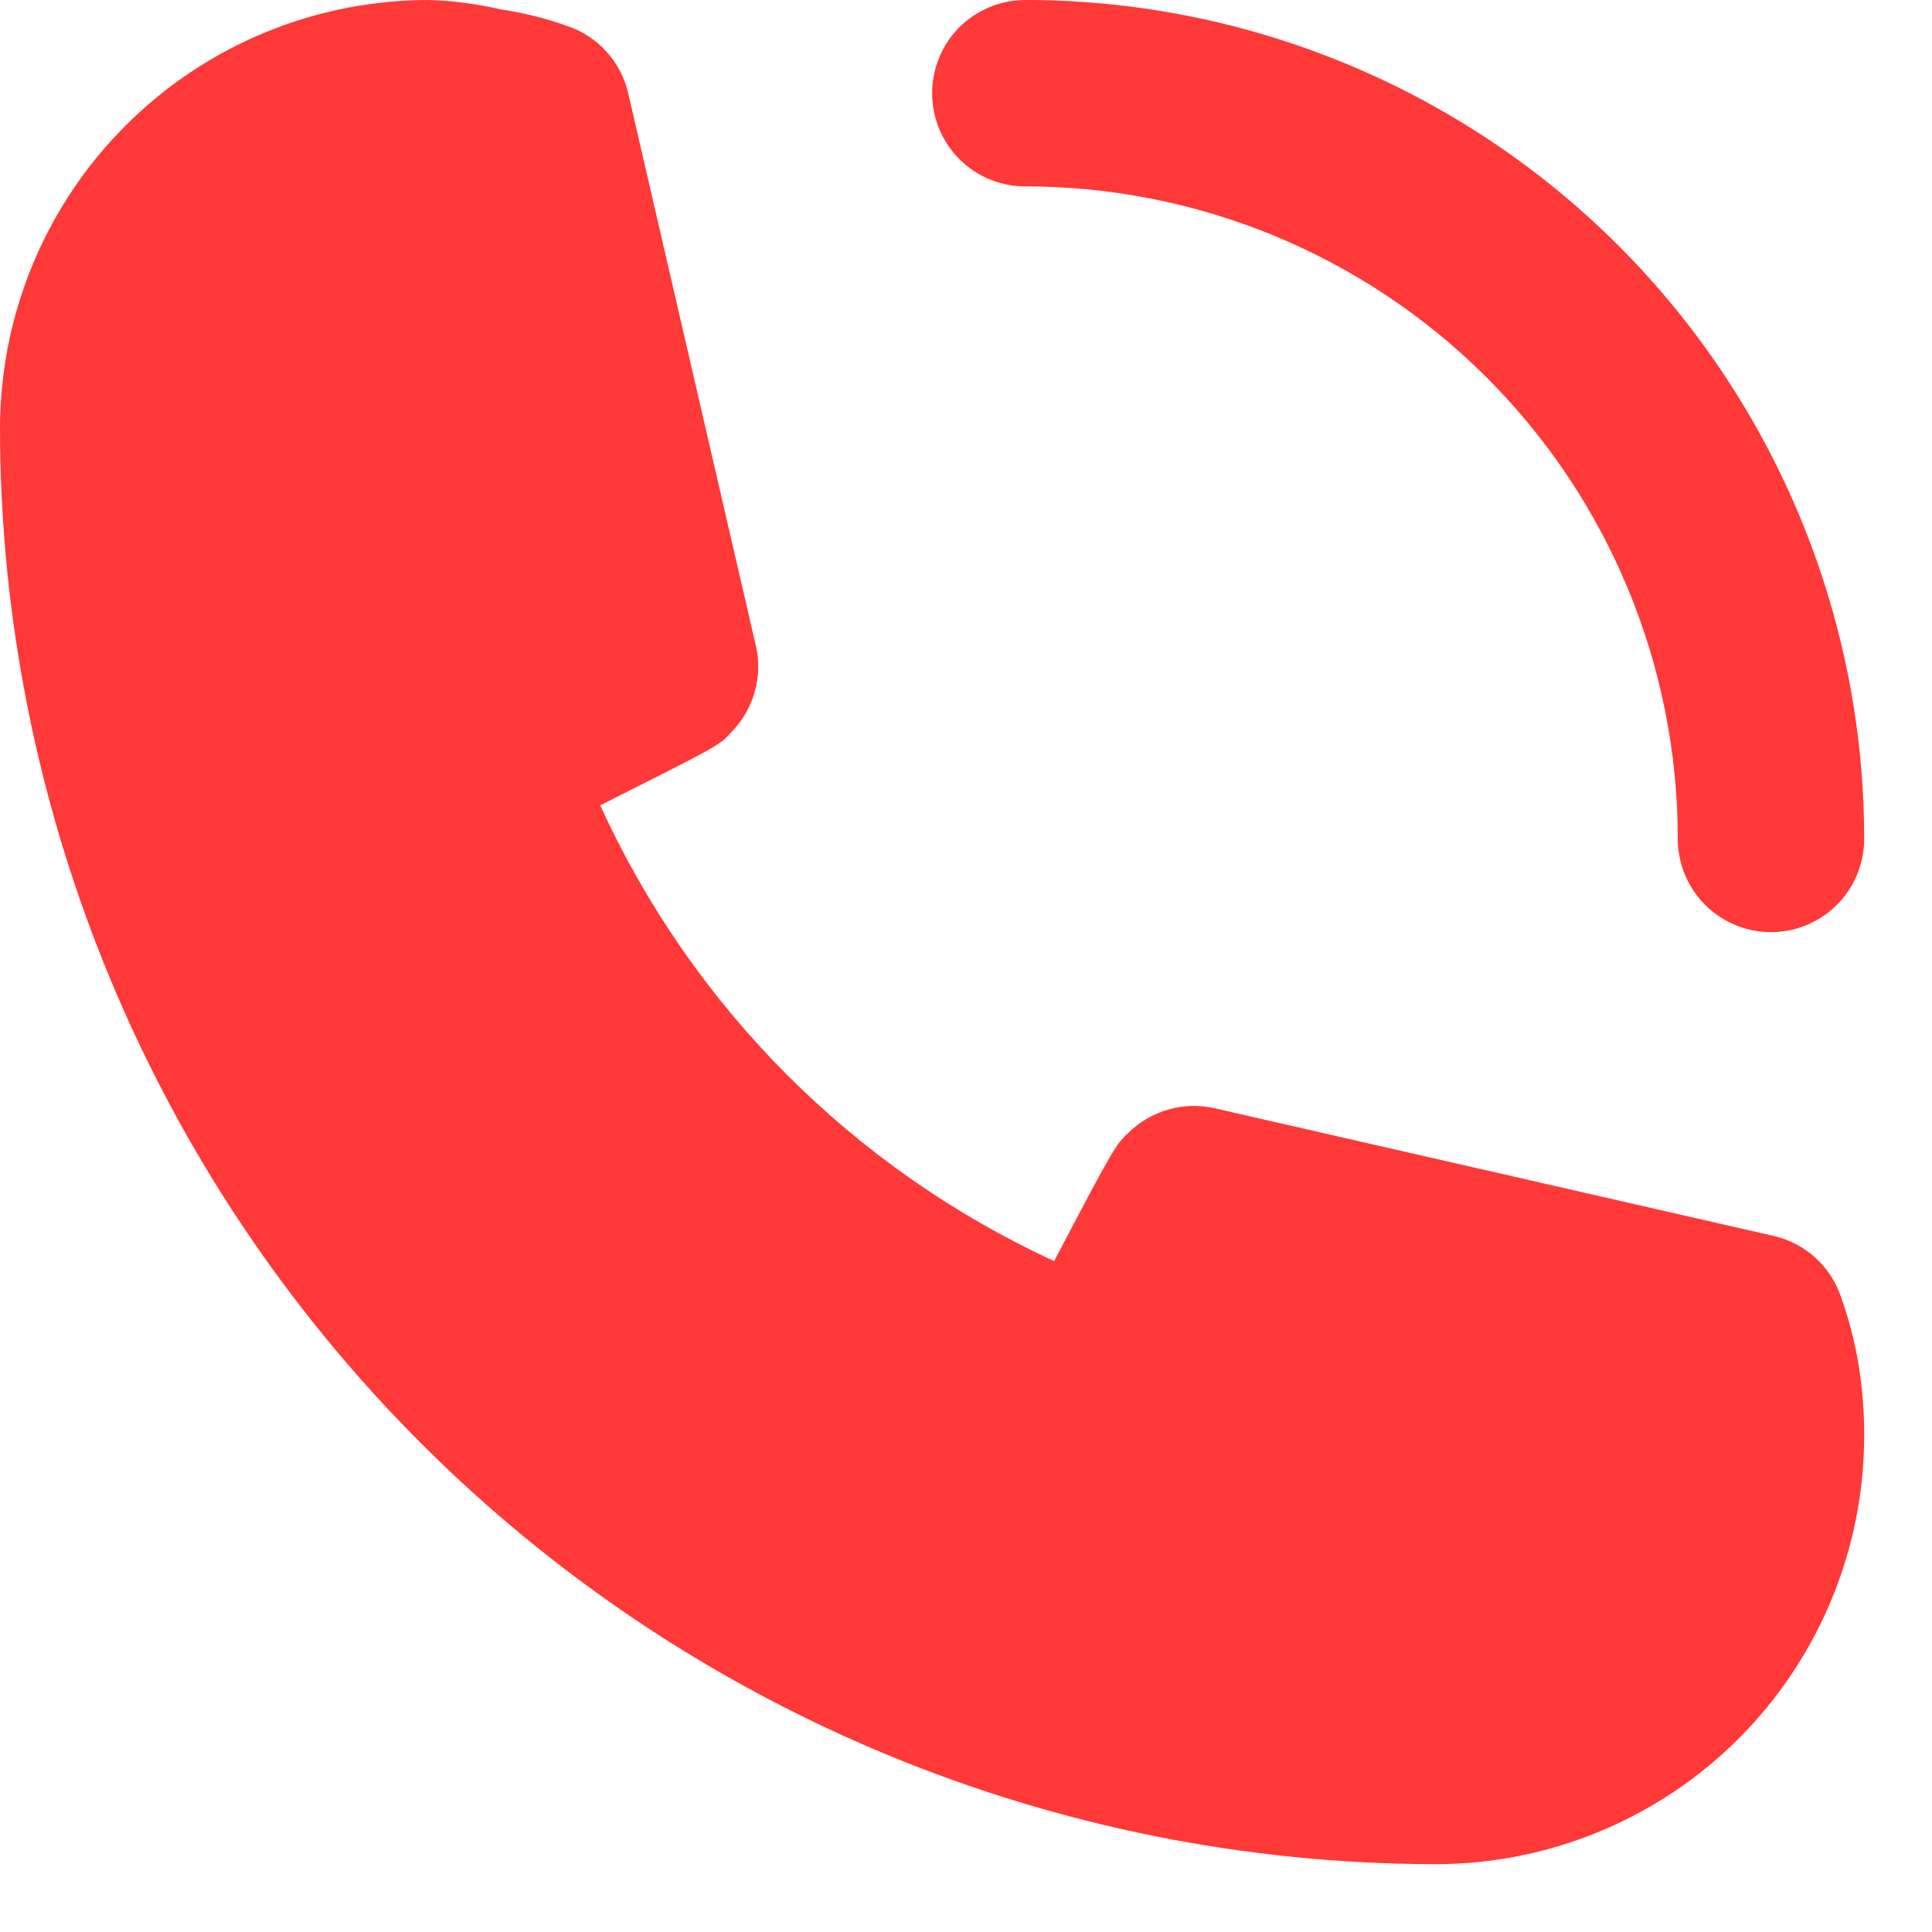 <svg width="19" height="19" viewBox="0 0 19 19" fill="none" xmlns="http://www.w3.org/2000/svg">
<path d="M10.083 1.833C11.785 1.833 13.417 2.509 14.621 3.713C15.824 4.916 16.5 6.548 16.5 8.25C16.5 8.493 16.597 8.726 16.768 8.898C16.94 9.07 17.174 9.167 17.417 9.167C17.66 9.167 17.893 9.07 18.065 8.898C18.237 8.726 18.333 8.493 18.333 8.25C18.333 6.062 17.464 3.964 15.917 2.416C14.37 0.869 12.271 0 10.083 0C9.84 0 9.607 0.097 9.435 0.268C9.263 0.44 9.167 0.674 9.167 0.917C9.167 1.16 9.263 1.393 9.435 1.565C9.607 1.737 9.84 1.833 10.083 1.833ZM18.104 12.751C18.054 12.604 17.967 12.472 17.851 12.367C17.736 12.263 17.596 12.19 17.444 12.155L11.944 10.899C11.795 10.865 11.639 10.869 11.492 10.911C11.345 10.953 11.21 11.03 11.101 11.137C10.973 11.257 10.963 11.266 10.367 12.402C8.39 11.492 6.806 9.901 5.903 7.92C7.067 7.333 7.077 7.333 7.196 7.196C7.303 7.086 7.381 6.952 7.422 6.804C7.464 6.657 7.468 6.502 7.434 6.353L6.178 0.917C6.143 0.765 6.07 0.625 5.966 0.51C5.862 0.394 5.73 0.307 5.582 0.257C5.368 0.18 5.147 0.125 4.923 0.092C4.691 0.038 4.454 0.007 4.217 0C3.098 0 2.026 0.444 1.235 1.235C0.444 2.026 0 3.098 0 4.217C0.005 7.959 1.494 11.547 4.14 14.193C6.786 16.84 10.374 18.328 14.117 18.333C14.67 18.333 15.219 18.224 15.73 18.012C16.242 17.8 16.707 17.49 17.098 17.098C17.49 16.707 17.8 16.242 18.012 15.73C18.224 15.219 18.333 14.67 18.333 14.117C18.334 13.883 18.315 13.65 18.278 13.42C18.24 13.192 18.181 12.968 18.104 12.751Z" fill="#FF3838"/>
</svg>
